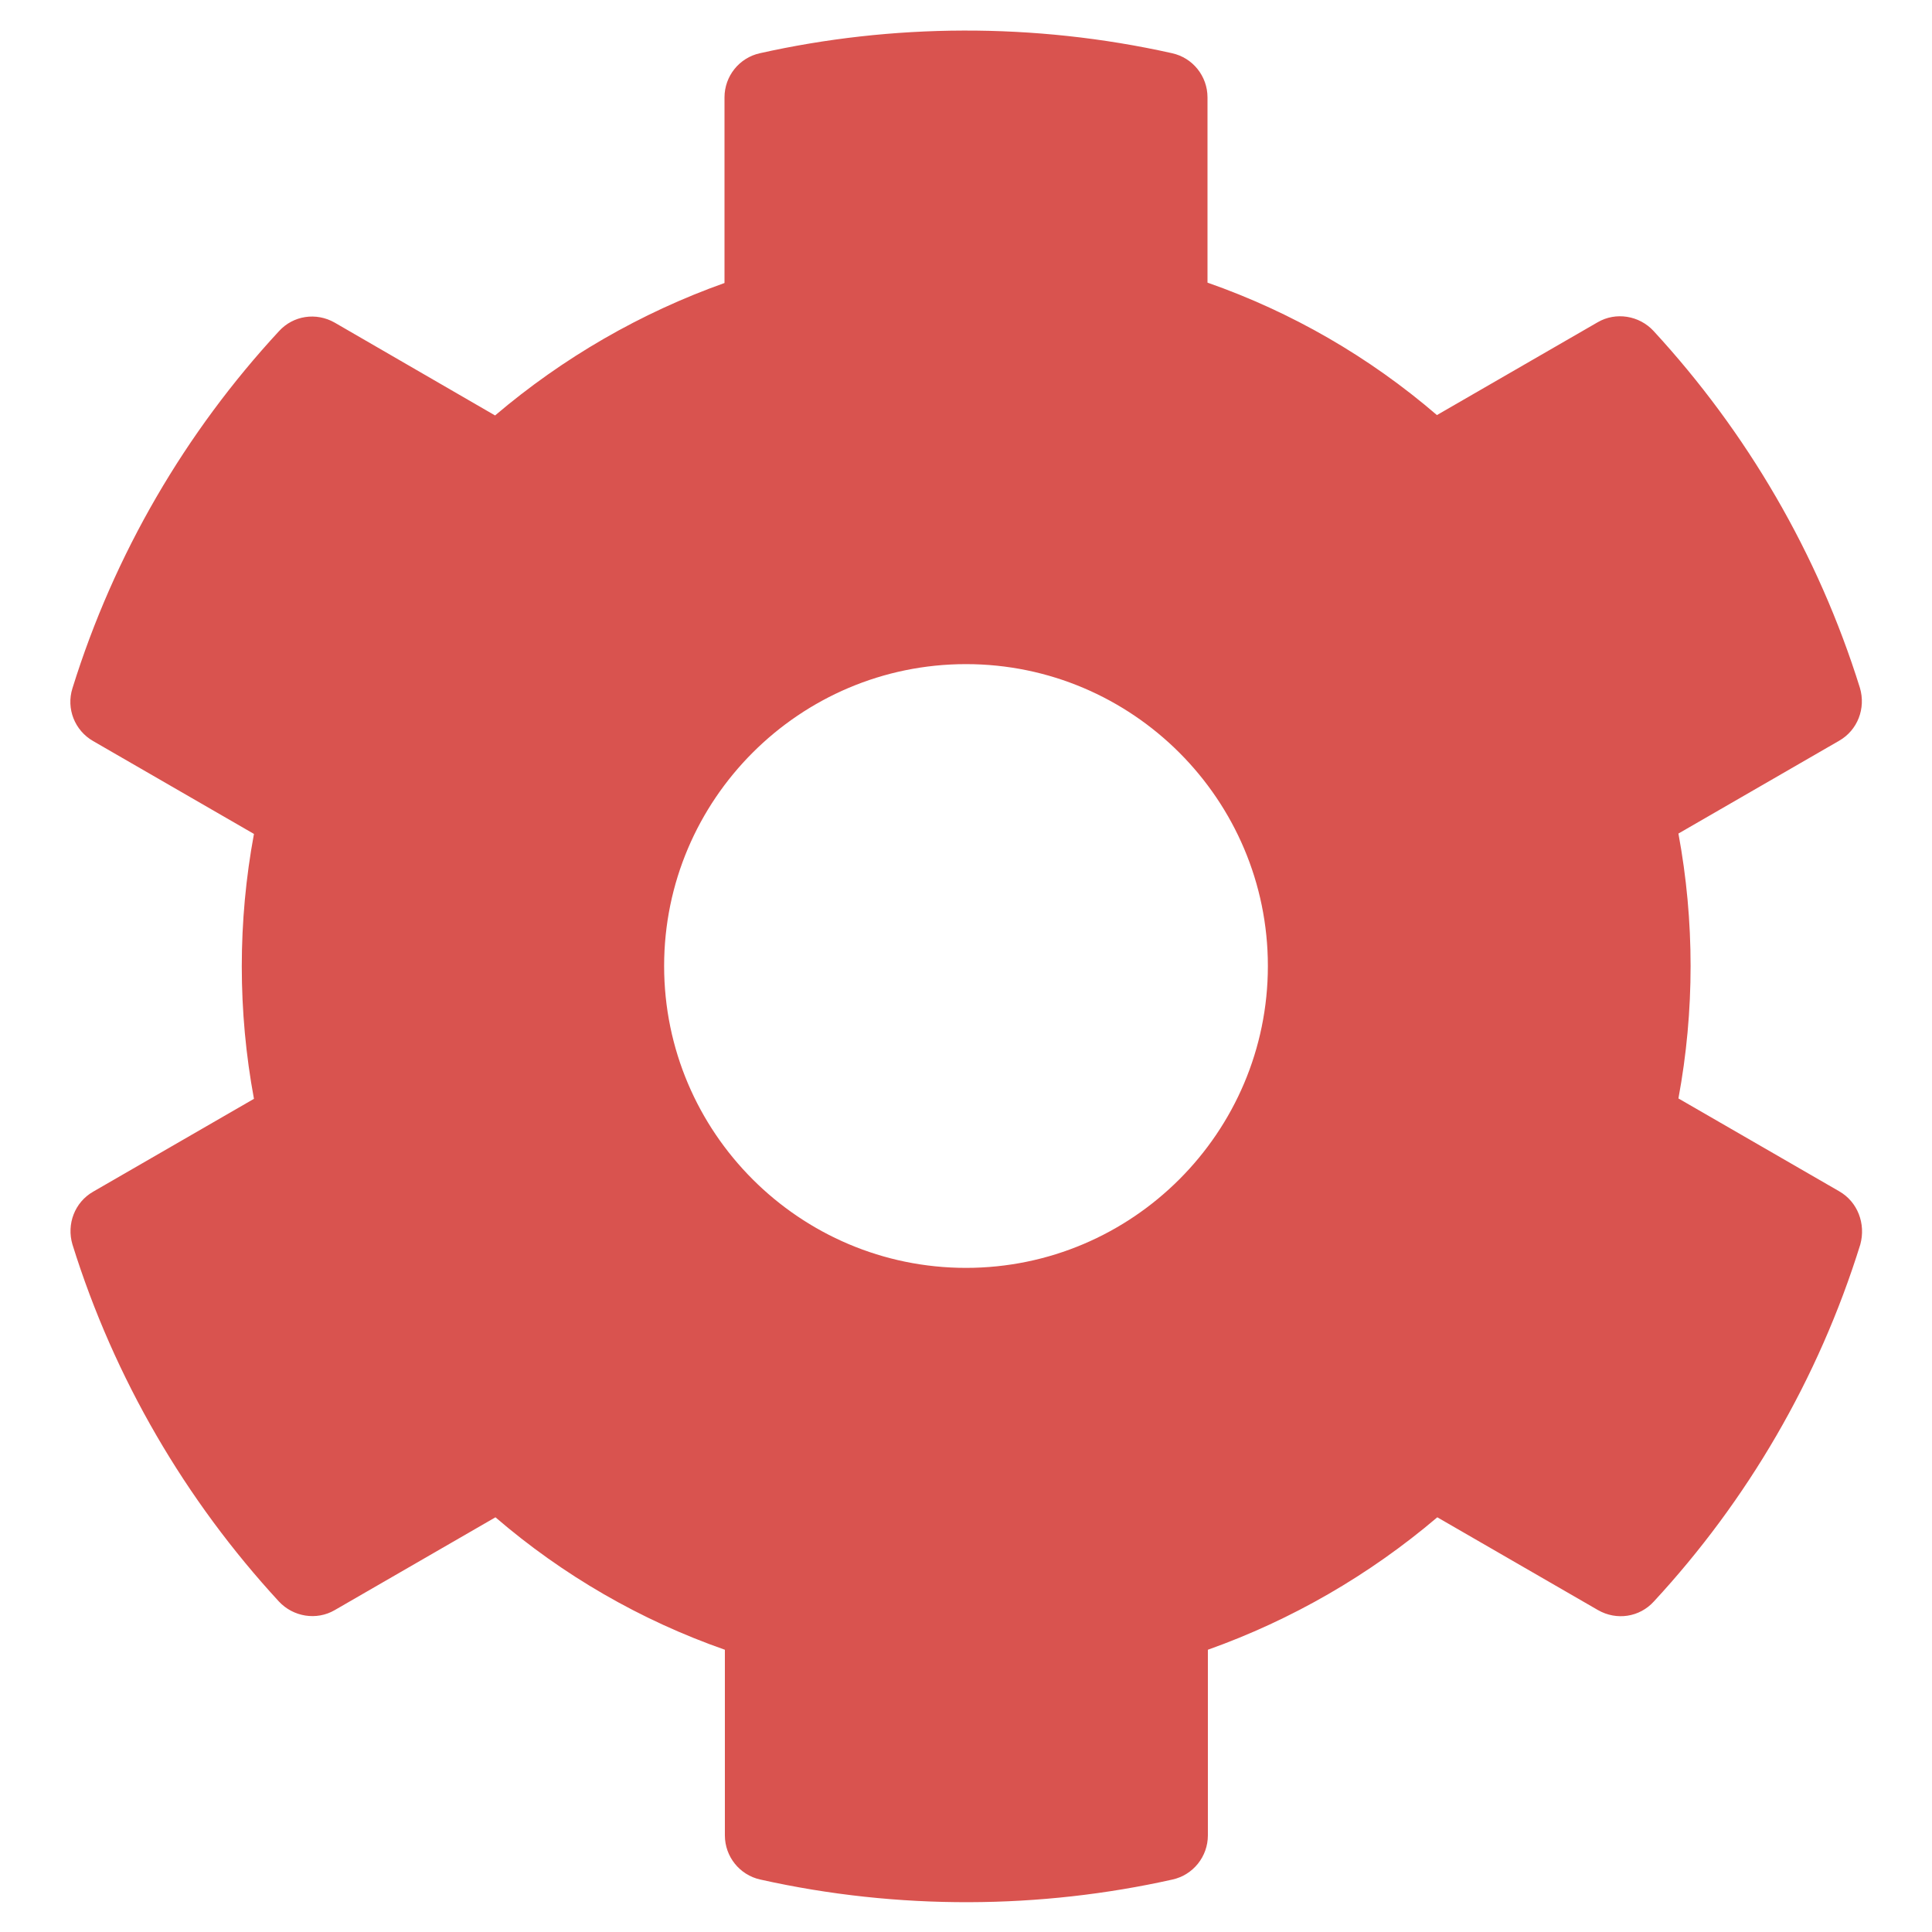 <?xml version="1.0" encoding="UTF-8" standalone="no"?>
<!DOCTYPE svg PUBLIC "-//W3C//DTD SVG 1.1//EN" "http://www.w3.org/Graphics/SVG/1.1/DTD/svg11.dtd">
<svg width="100%" height="100%" viewBox="0 0 512 512" version="1.1" xmlns="http://www.w3.org/2000/svg" xmlns:xlink="http://www.w3.org/1999/xlink" xml:space="preserve" xmlns:serif="http://www.serif.com/" style="fill-rule:evenodd;clip-rule:evenodd;stroke-linejoin:round;stroke-miterlimit:2;">
    <path d="M487.4,315.7L444.8,291.1C449.1,267.9 449.1,244.1 444.8,220.9L487.4,196.3C492.3,193.5 494.5,187.7 492.9,182.3C481.8,146.7 462.9,114.5 438.2,87.7C434.4,83.6 428.2,82.6 423.4,85.4L380.8,110C362.9,94.6 342.3,82.7 320,74.9L320,25.8C320,20.2 316.1,15.3 310.6,14.1C273.9,5.9 236.3,6.3 201.4,14.1C195.9,15.3 192,20.2 192,25.8L192,75C169.8,82.9 149.2,94.8 131.2,110.1L88.7,85.5C83.8,82.7 77.7,83.6 73.9,87.8C49.2,114.5 30.3,146.7 19.2,182.4C17.5,187.8 19.8,193.6 24.7,196.4L67.3,221C63,244.2 63,268 67.3,291.2L24.7,315.8C19.8,318.6 17.6,324.4 19.2,329.8C30.3,365.4 49.2,397.6 73.9,424.4C77.7,428.5 83.9,429.5 88.7,426.7L131.3,402.1C149.2,417.5 169.8,429.4 192.1,437.2L192.1,486.4C192.1,492 196,496.9 201.5,498.1C238.2,506.3 275.8,505.9 310.7,498.1C316.2,496.9 320.1,492 320.1,486.4L320.1,437.2C342.3,429.3 362.9,417.4 380.9,402.1L423.5,426.7C428.4,429.5 434.5,428.6 438.3,424.4C463,397.7 481.9,365.5 493,329.8C494.5,324.3 492.3,318.5 487.4,315.7ZM256,336C211.9,336 176,300.1 176,256C176,211.9 211.9,176 256,176C300.1,176 336,211.9 336,256C336,300.1 300.1,336 256,336Z" style="fill:rgb(217,83,79);fill-rule:nonzero;"/>
</svg>
